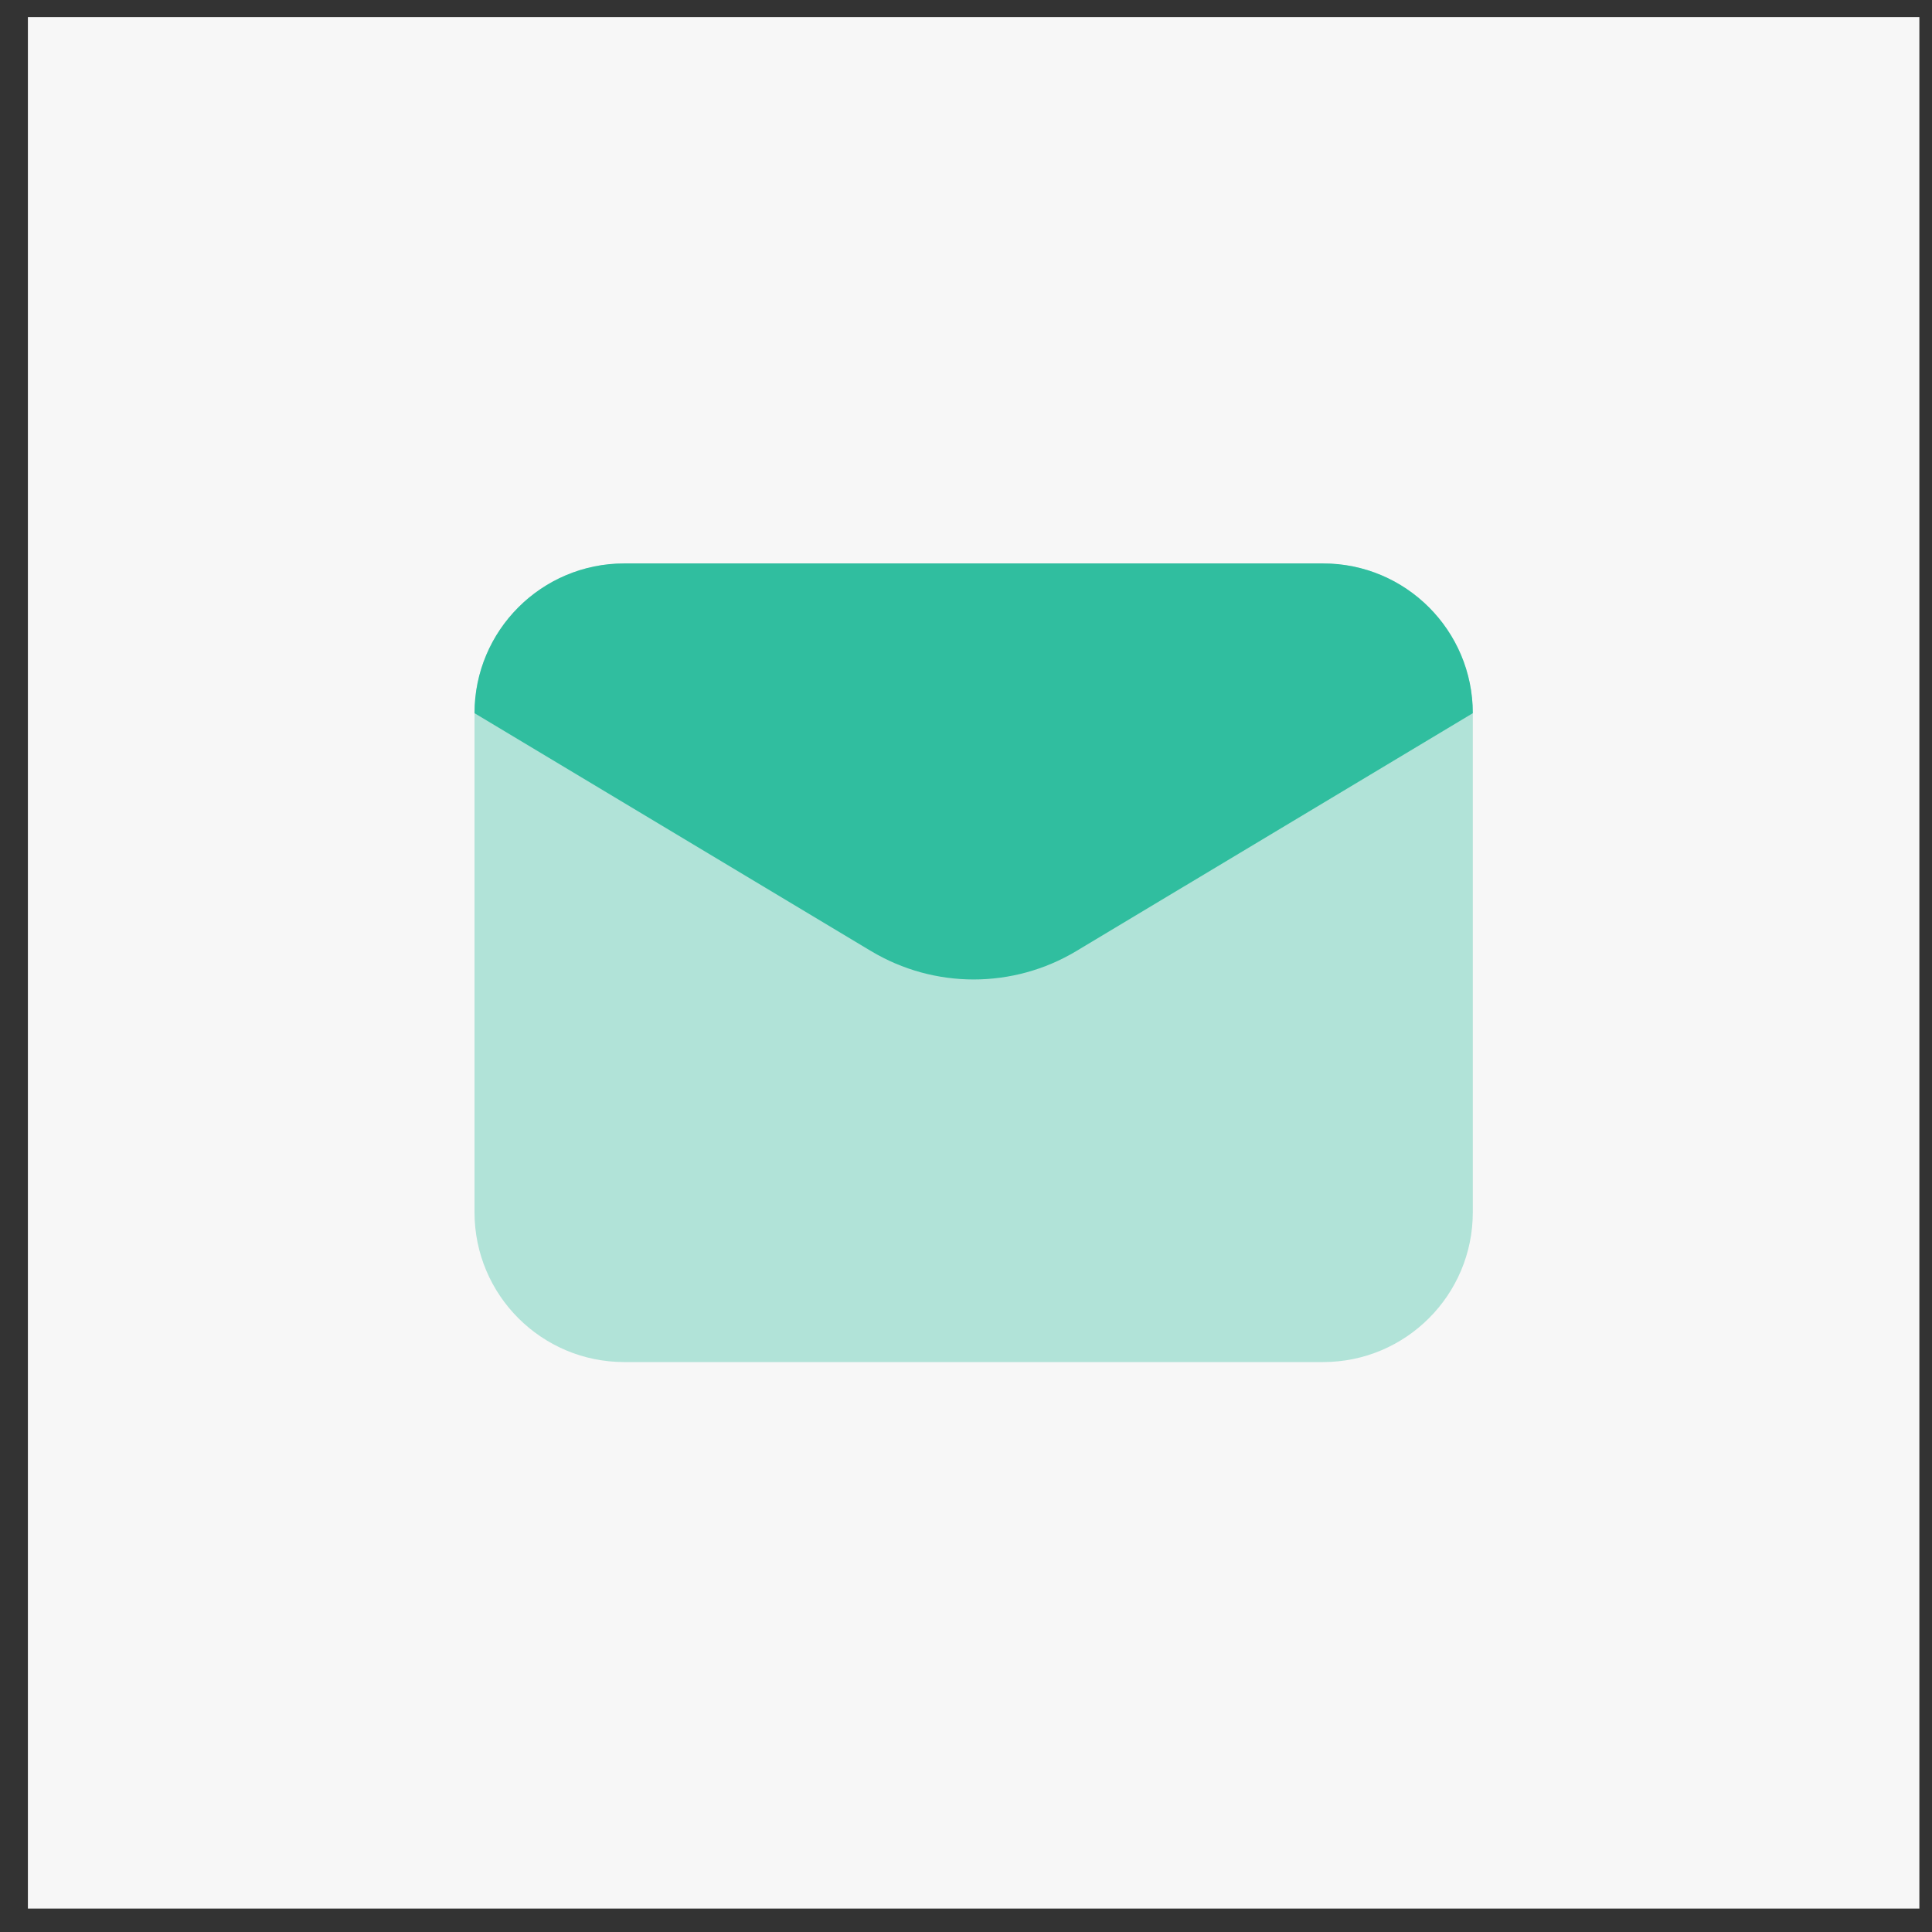 <svg width="41" height="41" viewBox="0 0 41 41" fill="none" xmlns="http://www.w3.org/2000/svg">
<rect x="0" y="0" width="41" height="41" fill="#333333" stroke="none"/>
<g clip-path="url(#clip0_2163_3986)">
<g clip-path="url(#clip1_2163_3986)">
<path d="M40.732 0.363H0.592V40.503H40.732V0.363Z" fill="#F7F7F7"/>
<path opacity="0.35" d="M28.078 28.905H13.248C11.493 28.905 10.07 27.483 10.07 25.727V15.135C10.07 13.38 11.493 11.957 13.248 11.957H28.078C29.833 11.957 31.255 13.38 31.255 15.135V25.727C31.255 27.483 29.833 28.905 28.078 28.905Z" fill="#30BE9F"/>
<path d="M18.483 20.182L10.07 15.135C10.07 13.38 11.493 11.957 13.248 11.957H28.078C29.833 11.957 31.255 13.38 31.255 15.135L22.843 20.182C21.501 20.987 19.825 20.987 18.483 20.182Z" fill="#30BE9F"/>
</g>
</g>
<defs>
<clipPath id="clip0_2163_3986">
<rect width="40.14" height="40.14" fill="white" transform="translate(0.592 0.363)"/>
</clipPath>
<clipPath id="clip1_2163_3986">
<rect width="40.14" height="40.14" fill="white" transform="translate(0.592 0.363)"/>
</clipPath>
</defs>
</svg>

